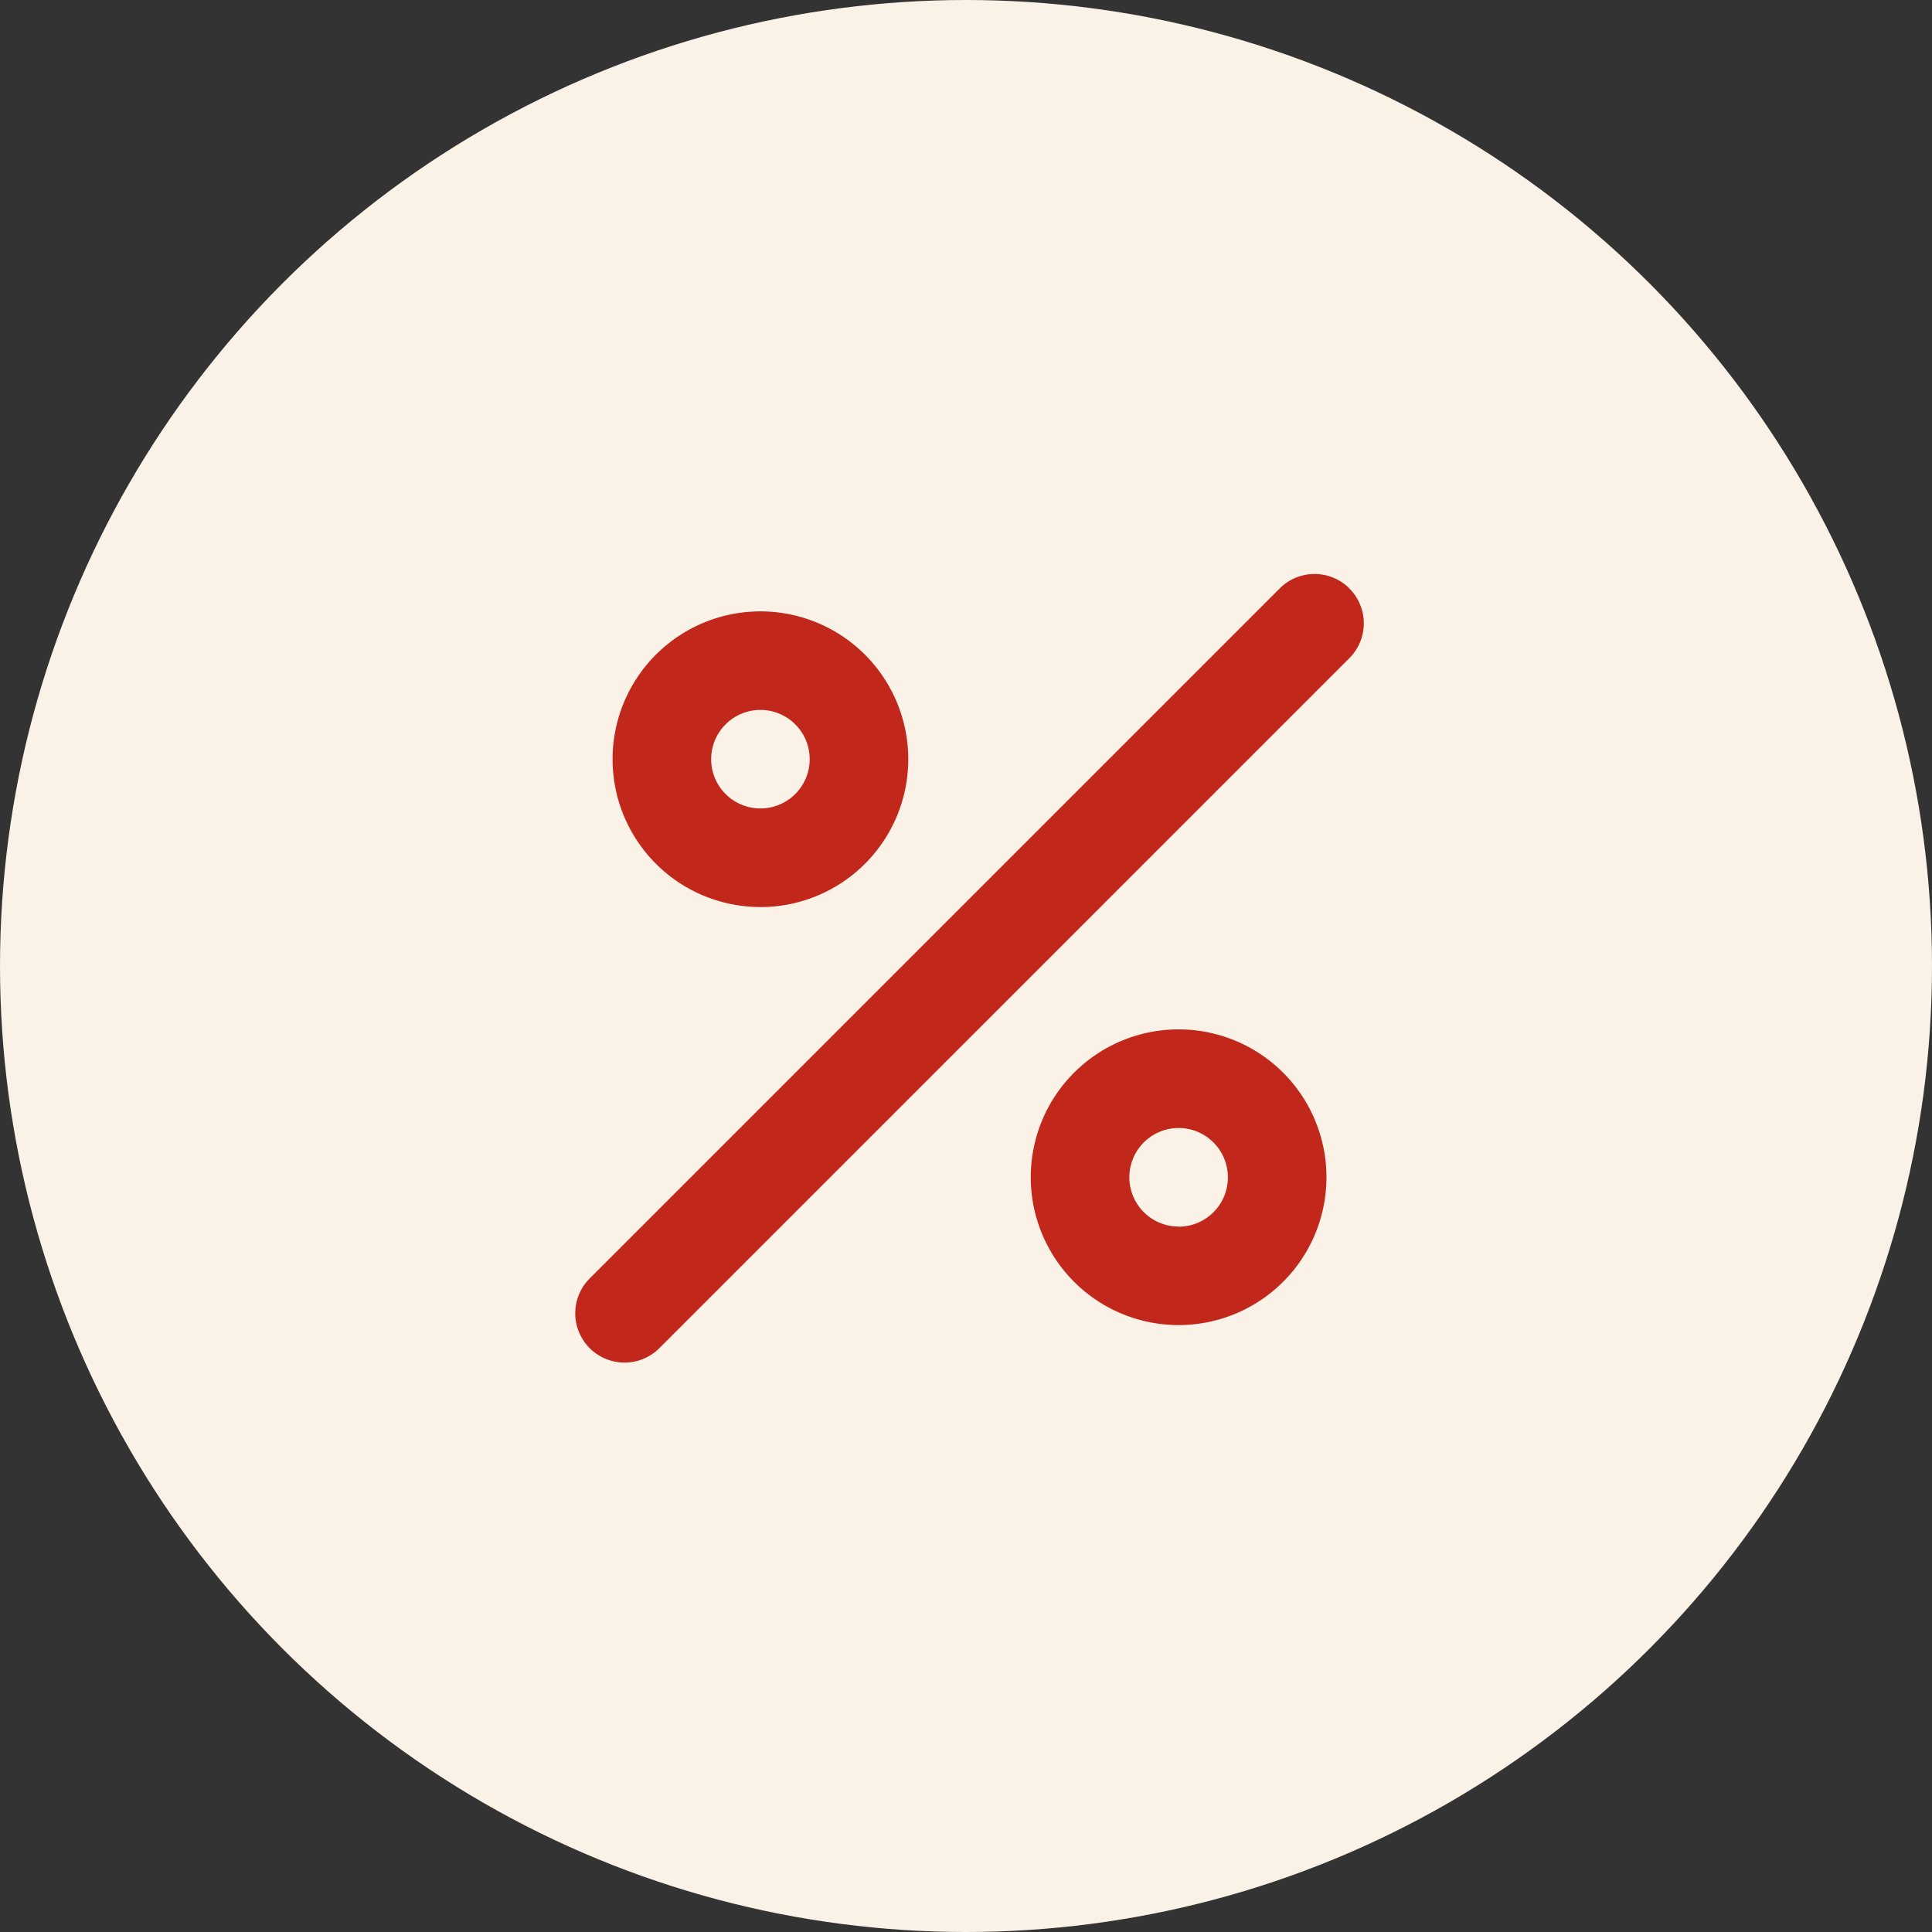 <svg viewBox="0 0 42 42" height="42" width="42" xmlns="http://www.w3.org/2000/svg">
  <rect x="0" y="0" width="42" height="42" fill="#333333" stroke="none"/>
  <g transform="translate(0.02)" data-name="Group 42762" id="Group_42762">
    <circle fill="#faf1e7" transform="translate(-0.02)" r="21" cy="21" cx="21" data-name="Ellipse 1188" id="Ellipse_1188"></circle>
    <path fill="#c1271b" transform="translate(8.485 8.478)" d="M8.026,11.241A3.214,3.214,0,1,0,4.812,8.026a3.214,3.214,0,0,0,3.214,3.214Zm0-4.286A1.071,1.071,0,1,1,6.955,8.026,1.071,1.071,0,0,1,8.026,6.955ZM17.117,13.9a3.214,3.214,0,1,0,3.214,3.214A3.214,3.214,0,0,0,17.117,13.9Zm0,4.286a1.071,1.071,0,1,1,1.071-1.071A1.071,1.071,0,0,1,17.117,18.189ZM20.83,4.314a1.071,1.071,0,0,0-1.515,0l-15,15A1.071,1.071,0,1,0,5.829,20.83l15-15a1.071,1.071,0,0,0,0-1.515Z" data-name="0f40113ddd8d493768b0a77c3dee115f" id="_0f40113ddd8d493768b0a77c3dee115f"></path>
  </g>
</svg>
